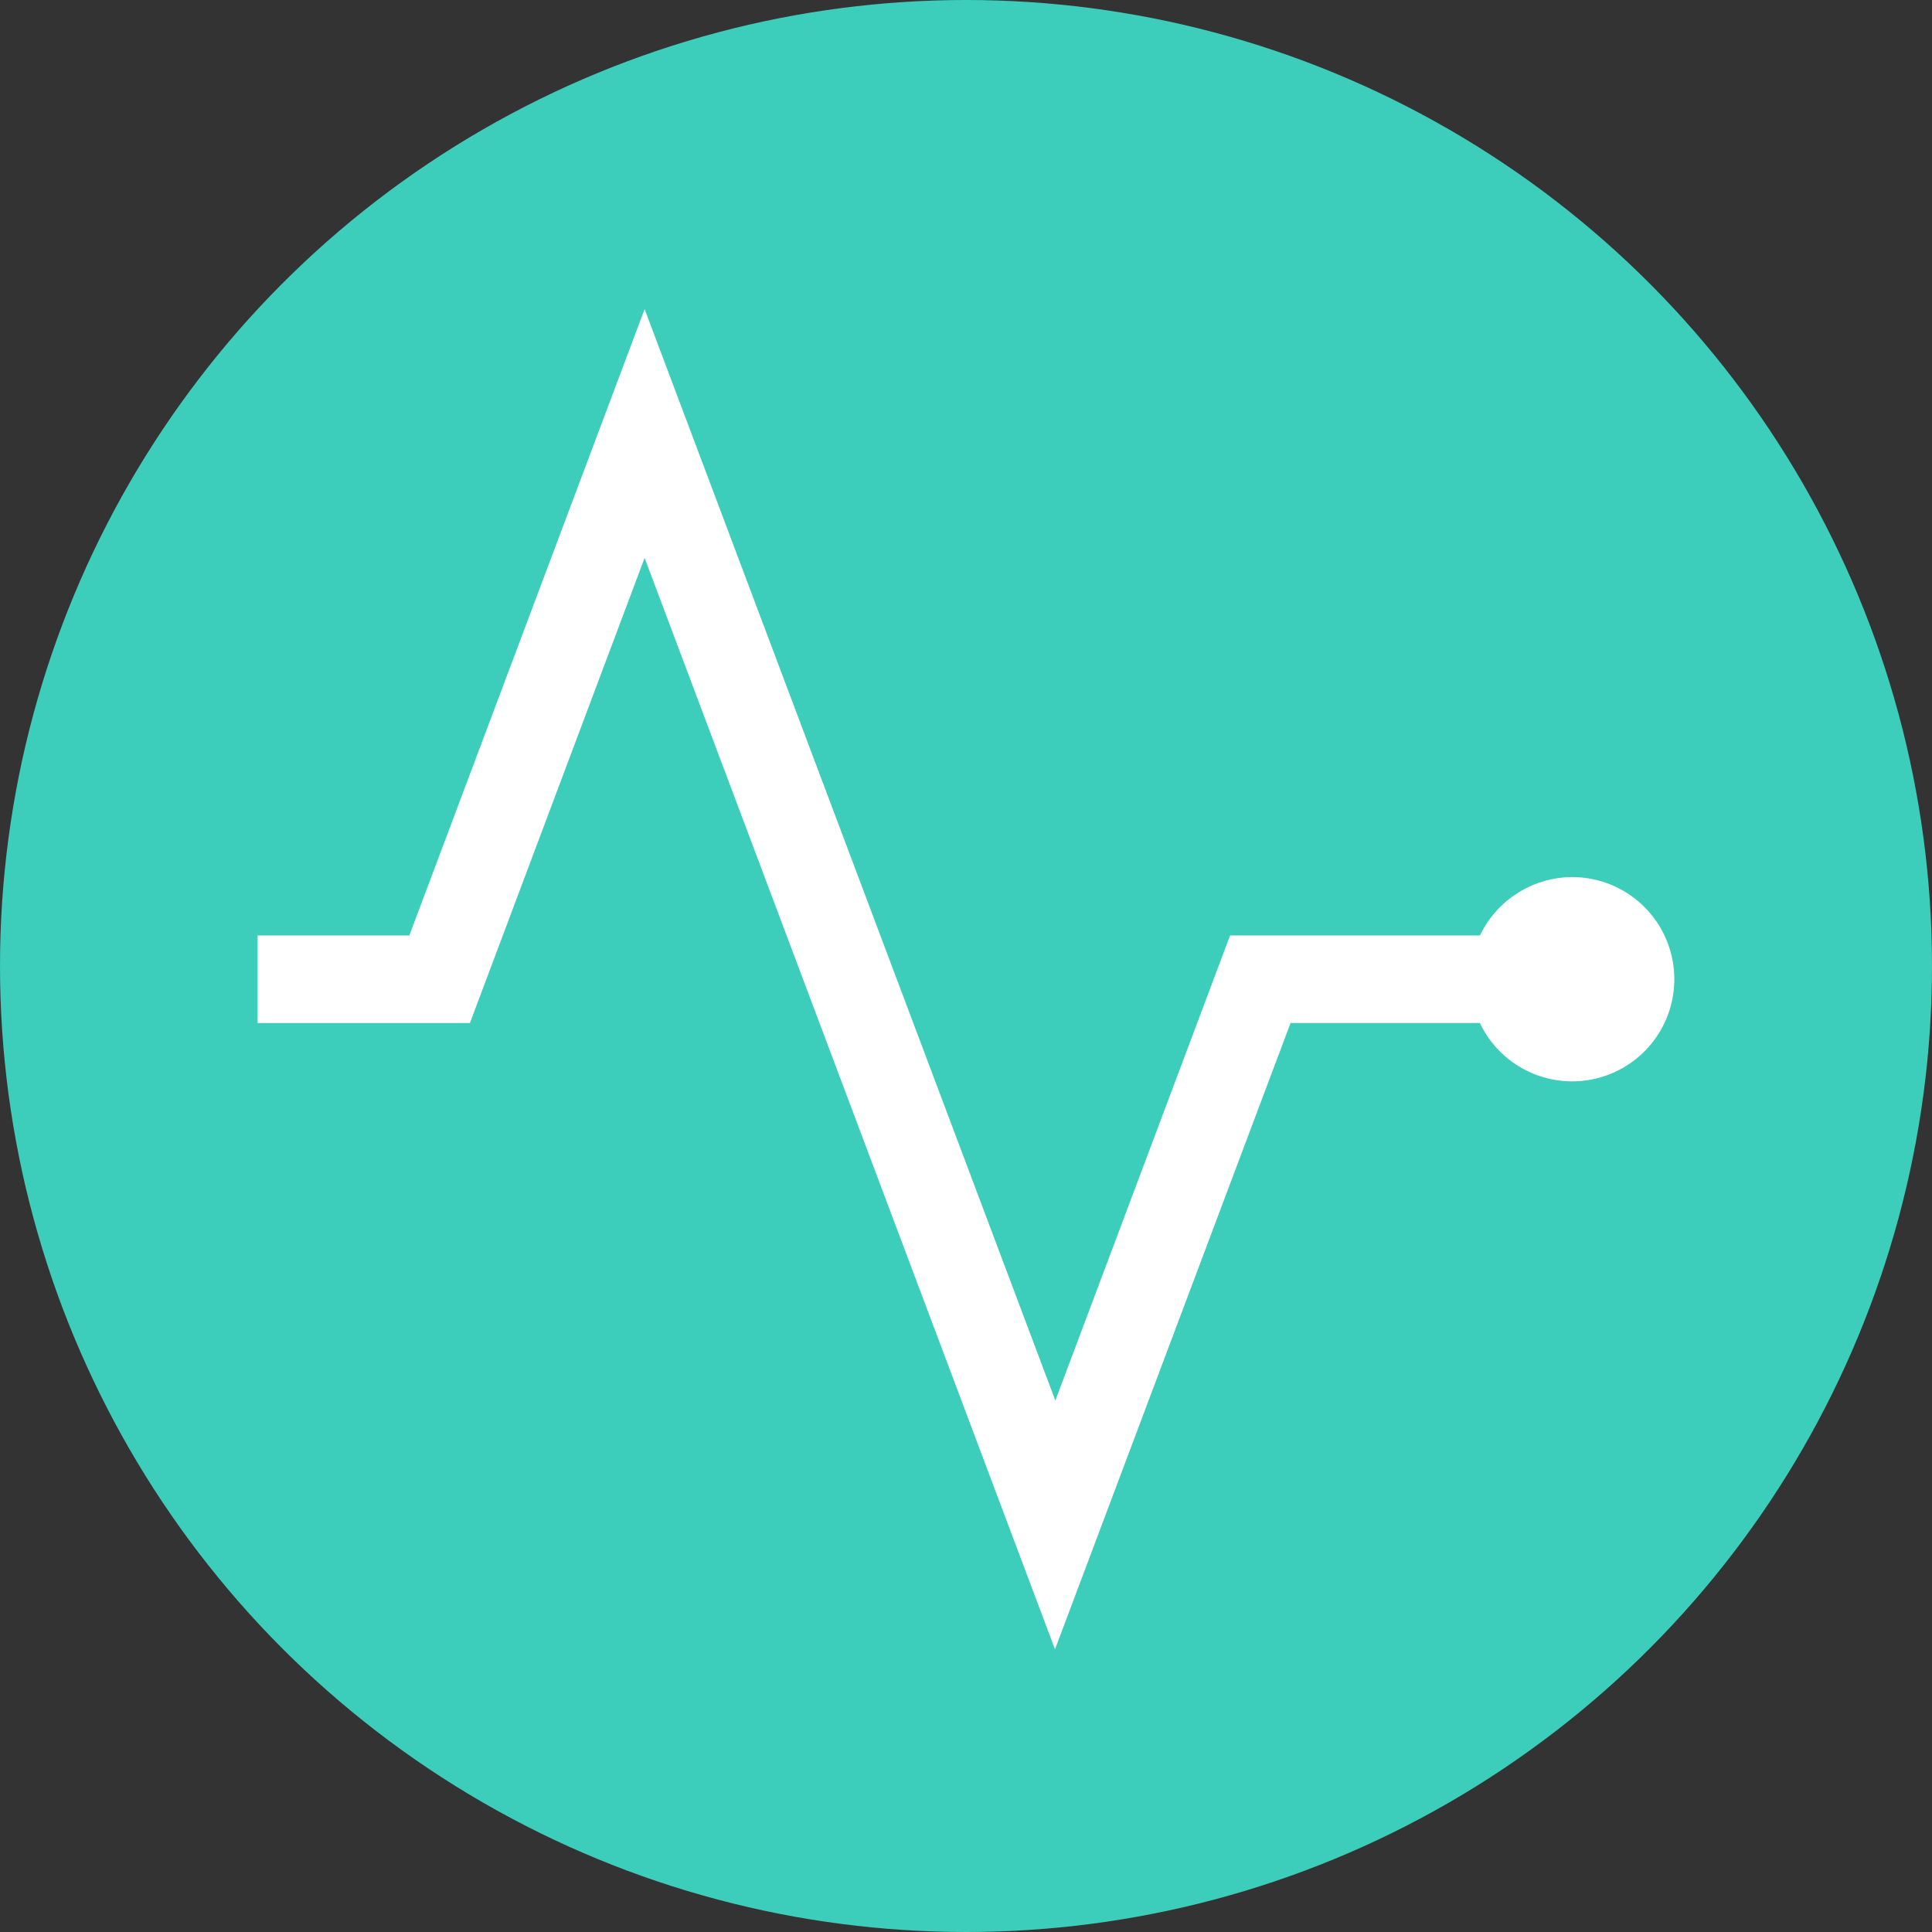 <svg xmlns="http://www.w3.org/2000/svg" viewBox="0 0 75 75">
  <rect x="0" y="0" width="75" height="75" fill="#333333" stroke="none"/>
  <defs>
    <style>
      .cls-1 {
        fill: #3dcdbb;
      }

      .cls-2 {
        fill: #fff;
      }
    </style>
  </defs>
  <g id="Group_6853" data-name="Group 6853" transform="translate(-11126 -3936)">
    <circle id="Ellipse_317" data-name="Ellipse 317" class="cls-1" cx="37.5" cy="37.5" r="37.5" transform="translate(11126 3936)"/>
    <g id="Group_6852" data-name="Group 6852" transform="translate(11136 3948)">
      <path id="Path_13280" data-name="Path 13280" class="cls-2" d="M51.035,22.048a3.991,3.991,0,0,0-3.583,2.266h-9.7L30.969,42.369,15.024,0,5.891,24.314H0v3.4H8.242L15.024,9.658,30.955,52.026,40.1,27.712h7.349a3.965,3.965,0,1,0,3.583-5.664Zm0,0"/>
    </g>
  </g>
</svg>
